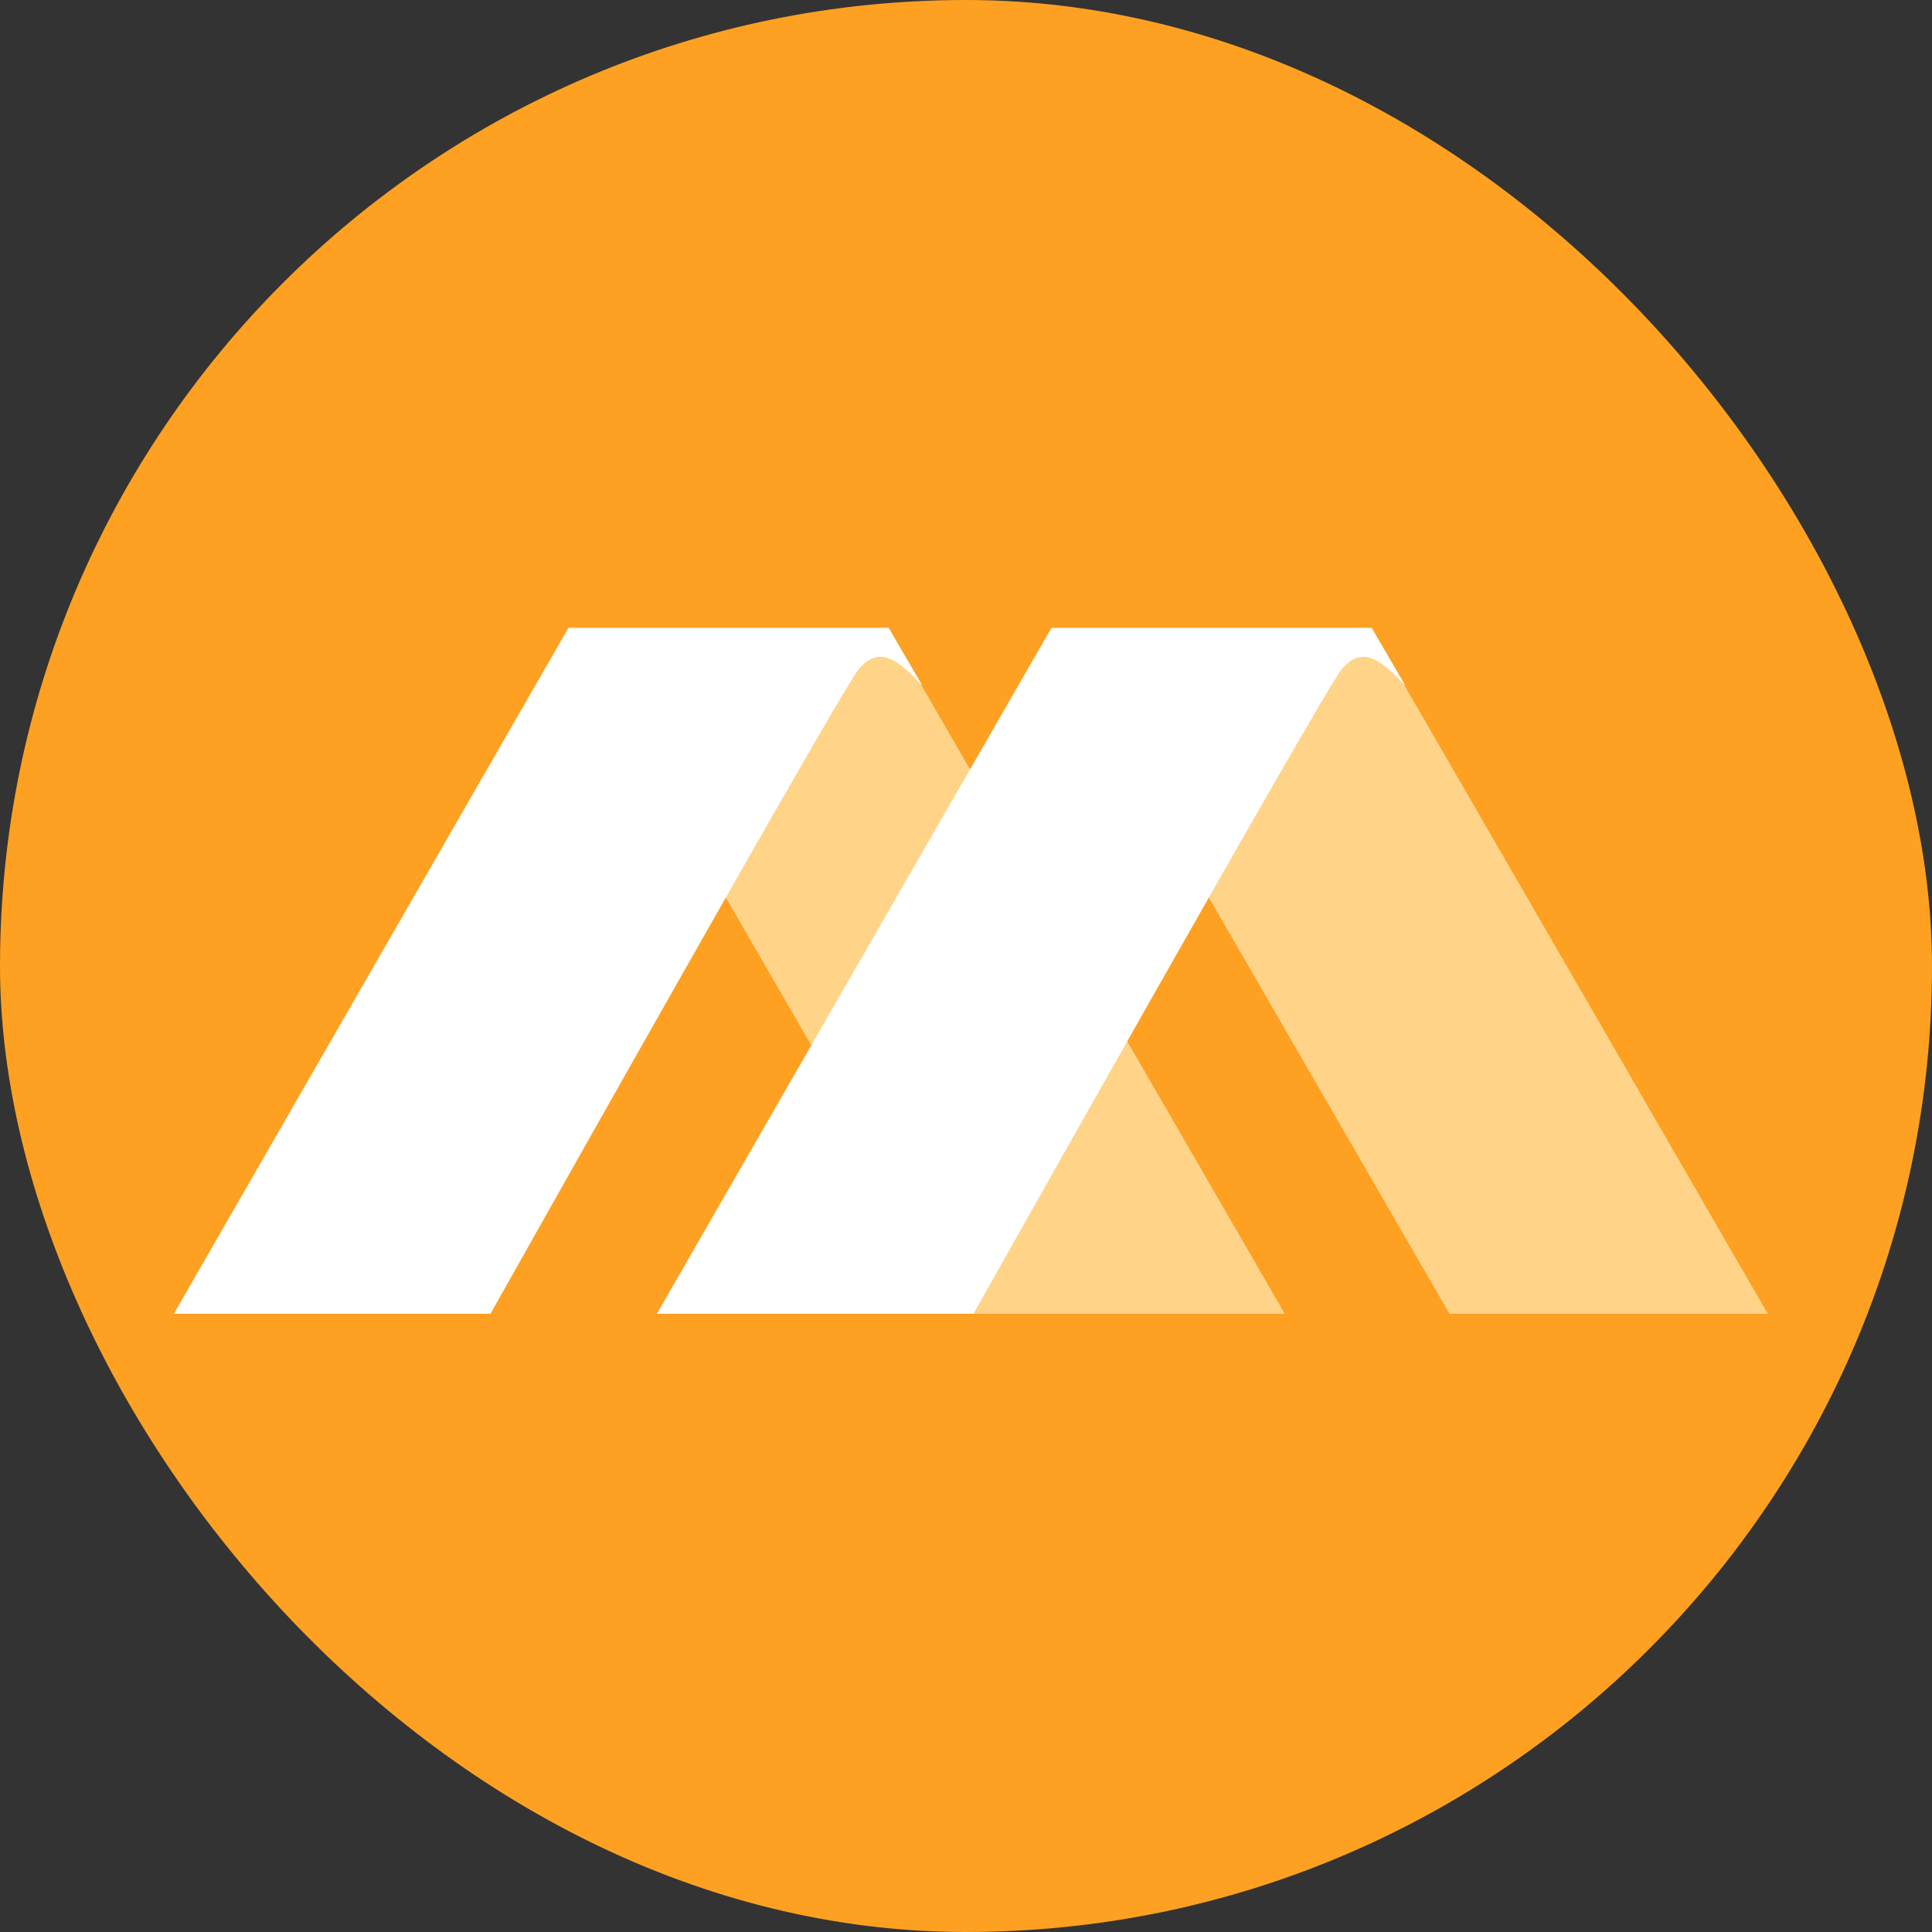<svg width="24" height="24" viewBox="0 0 24 24" fill="none" xmlns="http://www.w3.org/2000/svg">
<rect x="0" y="0" width="24" height="24" fill="#333333" stroke="none"/>
<rect width="24" height="24" rx="12" fill="#FEA021"/>
<path d="M11.034 7.8H7.08L12.006 16.32H15.96L15.344 15.255L11.034 7.8Z" fill="#FFD489"/>
<path d="M17.034 7.8H13.08L18.006 16.32H21.96L21.344 15.255L17.034 7.8Z" fill="#FFD489"/>
<path d="M7.061 7.8L2.16 16.32H6.093C6.093 16.32 10.382 8.693 10.651 8.336C10.92 7.98 11.185 8.226 11.46 8.52L11.04 7.8H7.061Z" fill="white"/>
<path d="M13.061 7.8L8.16 16.32H12.093C12.093 16.32 16.382 8.693 16.651 8.336C16.92 7.98 17.185 8.226 17.46 8.52L17.04 7.8H13.061Z" fill="white"/>
</svg>
